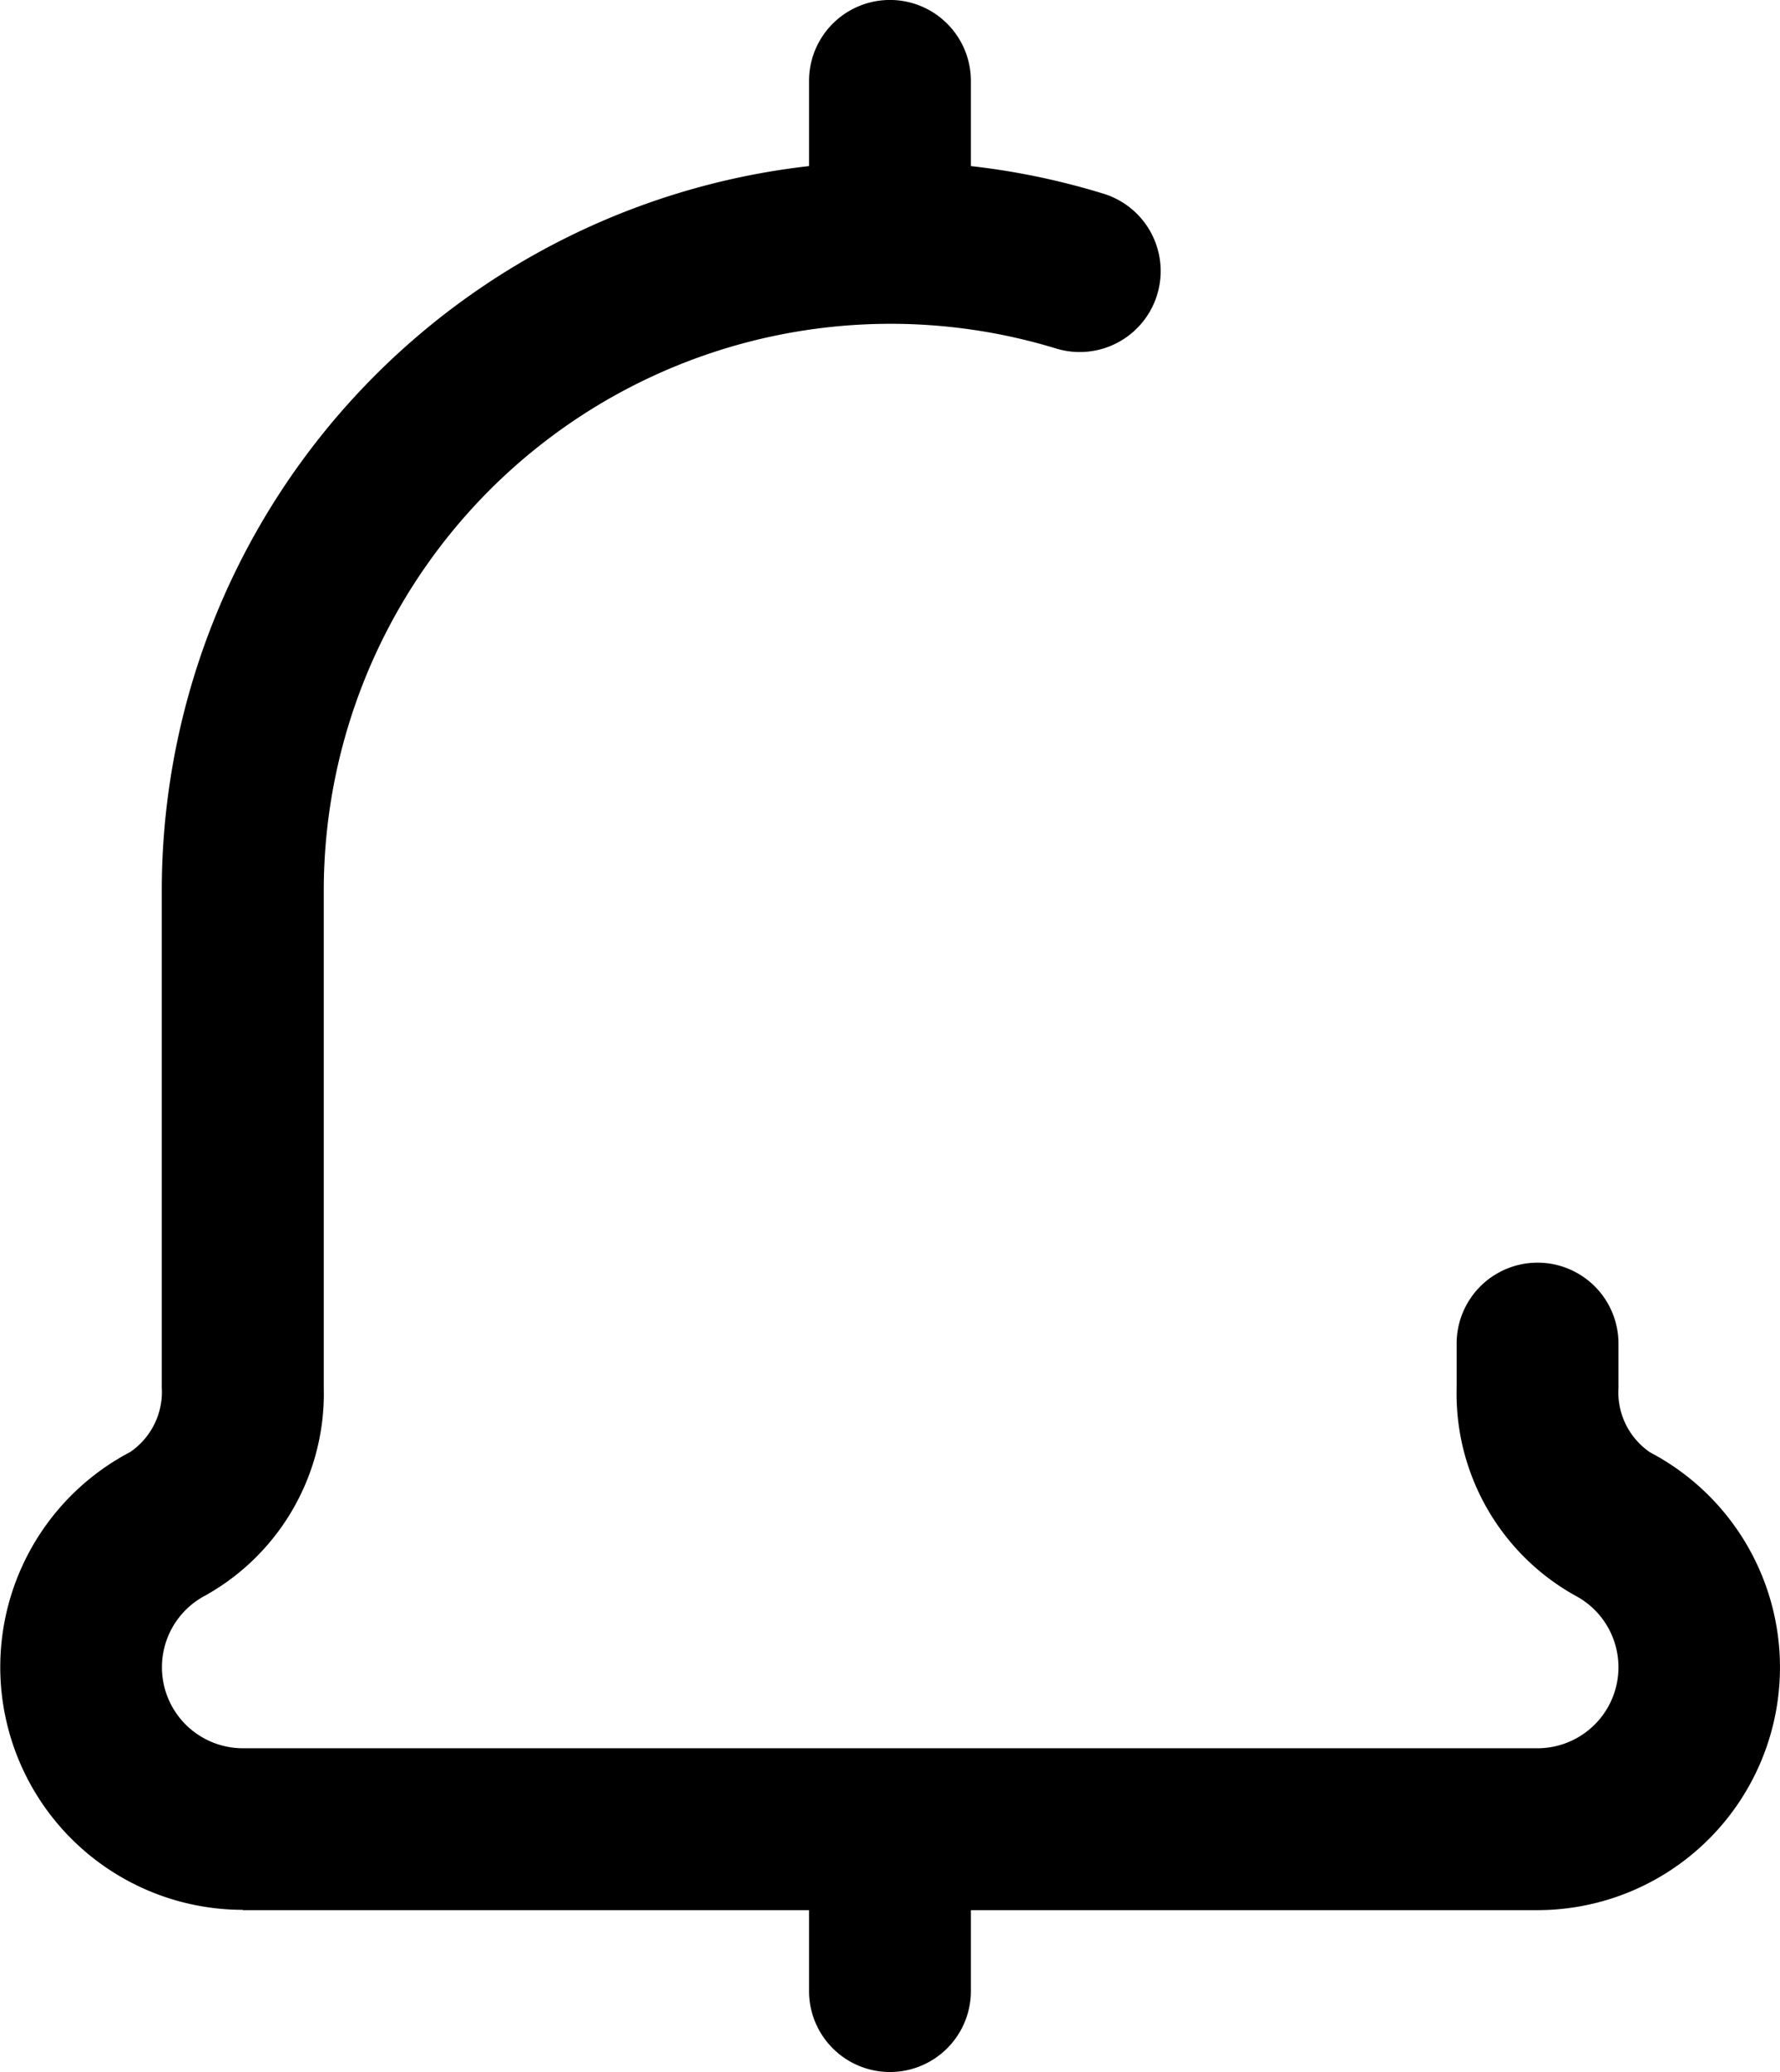 <svg id="notification_8_" data-name="notification (8)" xmlns="http://www.w3.org/2000/svg" width="22.514" height="26.198" viewBox="0 0 22.514 26.198">
  <path id="Path_21314" data-name="Path 21314" d="M19.07,24.151h7.163v1.023a1.023,1.023,0,0,0,2.047,0V24.151h7.163a3.07,3.07,0,0,0,1.428-5.788.919.919,0,0,1-.4-.817v-.558a1.023,1.023,0,1,0-2.047,0v.558a2.923,2.923,0,0,0,1.5,2.628,1.024,1.024,0,0,1-.475,1.93H19.07a1.024,1.024,0,0,1-.475-1.93,2.923,2.923,0,0,0,1.5-2.628V11.257a7.17,7.17,0,0,1,9.262-6.851,1.023,1.023,0,0,0,.6-1.957A9.174,9.174,0,0,0,28.28,2.1V1.023a1.023,1.023,0,0,0-2.047,0V2.1a9.223,9.223,0,0,0-8.187,9.153v6.289a.919.919,0,0,1-.4.817,3.07,3.07,0,0,0,1.428,5.788Z" transform="translate(-16 0)"/>
</svg>
